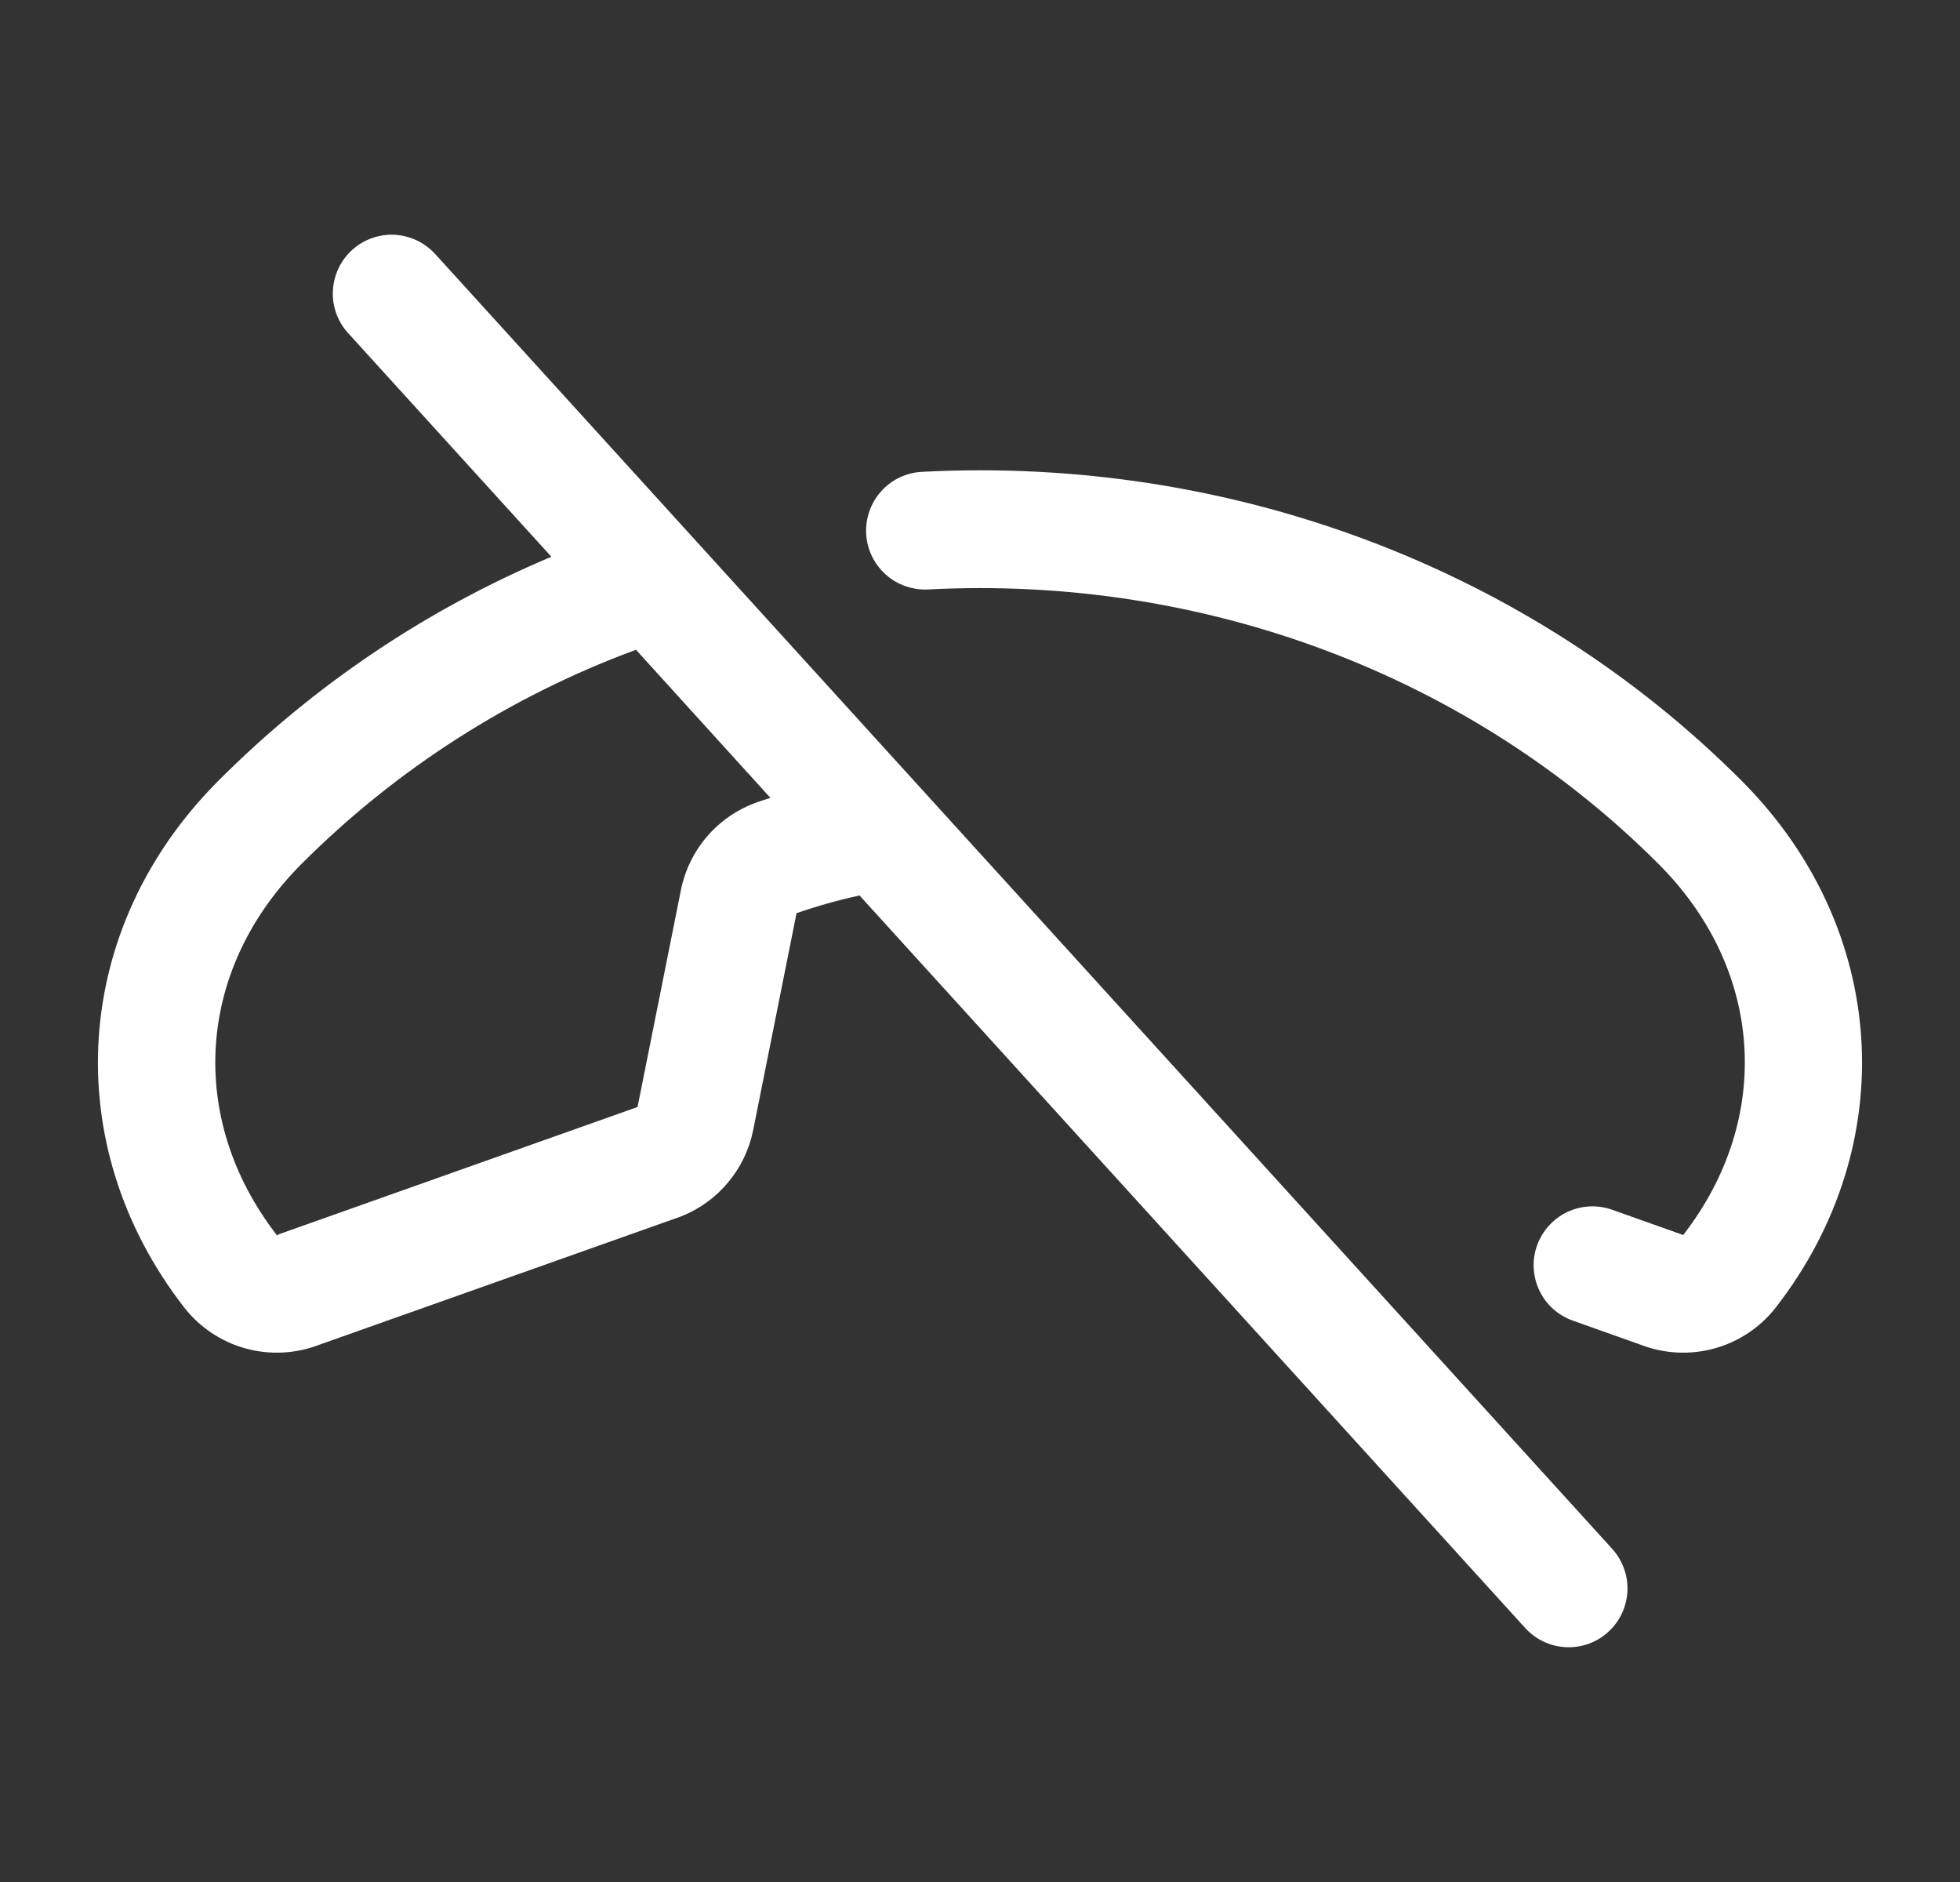 <svg width="25" height="24" viewBox="0 0 25 24" fill="none" xmlns="http://www.w3.org/2000/svg">
<rect x="0" y="0" width="25" height="24" fill="#333333" stroke="none"/>
<g id="start icon">
<path id="Vector" d="M5.556 3.245C5.49 3.171 5.41 3.111 5.321 3.068C5.231 3.025 5.134 3 5.035 2.994C4.936 2.989 4.837 3.003 4.743 3.037C4.65 3.07 4.564 3.121 4.491 3.188C4.417 3.255 4.358 3.336 4.316 3.425C4.274 3.515 4.25 3.613 4.246 3.712C4.241 3.811 4.257 3.91 4.291 4.003C4.326 4.096 4.378 4.182 4.446 4.254L7.033 7.1C5.446 7.767 4.004 8.736 2.788 9.954C0.913 11.829 0.733 14.591 2.349 16.673C2.547 16.927 2.822 17.11 3.132 17.196C3.442 17.281 3.772 17.265 4.072 17.149L8.666 15.52L8.693 15.51C8.925 15.417 9.13 15.268 9.289 15.076C9.449 14.884 9.558 14.656 9.607 14.411L10.16 11.645C10.423 11.554 10.691 11.479 10.963 11.419L19.448 20.754C19.514 20.828 19.594 20.889 19.683 20.932C19.772 20.975 19.869 21 19.969 21.005C20.068 21.011 20.167 20.996 20.26 20.963C20.354 20.93 20.44 20.878 20.513 20.811C20.587 20.745 20.646 20.664 20.688 20.574C20.73 20.484 20.754 20.387 20.758 20.288C20.762 20.189 20.747 20.09 20.712 19.997C20.678 19.903 20.625 19.818 20.558 19.745L5.556 3.245ZM9.653 10.232C9.409 10.319 9.191 10.468 9.021 10.664C8.852 10.86 8.736 11.097 8.685 11.351L8.132 14.117L3.559 15.739C3.55 15.739 3.543 15.751 3.534 15.755C2.378 14.264 2.503 12.359 3.849 11.014C5.056 9.807 6.51 8.877 8.112 8.286L9.827 10.175C9.769 10.193 9.711 10.211 9.653 10.232ZM22.651 16.673C22.453 16.927 22.178 17.11 21.868 17.196C21.558 17.281 21.228 17.265 20.928 17.149L20.061 16.841C19.968 16.808 19.883 16.757 19.809 16.691C19.736 16.625 19.677 16.546 19.635 16.457C19.549 16.277 19.538 16.071 19.605 15.883C19.638 15.791 19.689 15.705 19.755 15.632C19.821 15.559 19.9 15.499 19.989 15.457C20.169 15.371 20.375 15.361 20.562 15.427L21.441 15.739L21.469 15.75C22.622 14.264 22.5 12.359 21.151 11.014C18.746 8.609 15.35 7.333 11.837 7.517C11.739 7.522 11.64 7.507 11.547 7.474C11.454 7.442 11.369 7.391 11.296 7.325C11.222 7.258 11.163 7.179 11.12 7.09C11.078 7.001 11.053 6.904 11.048 6.806C11.043 6.707 11.057 6.609 11.091 6.516C11.123 6.423 11.174 6.337 11.241 6.264C11.306 6.191 11.386 6.131 11.475 6.089C11.564 6.046 11.661 6.022 11.759 6.017C15.697 5.811 19.506 7.245 22.212 9.954C24.086 11.828 24.267 14.591 22.651 16.673Z" fill="white"/>
</g>
</svg>
